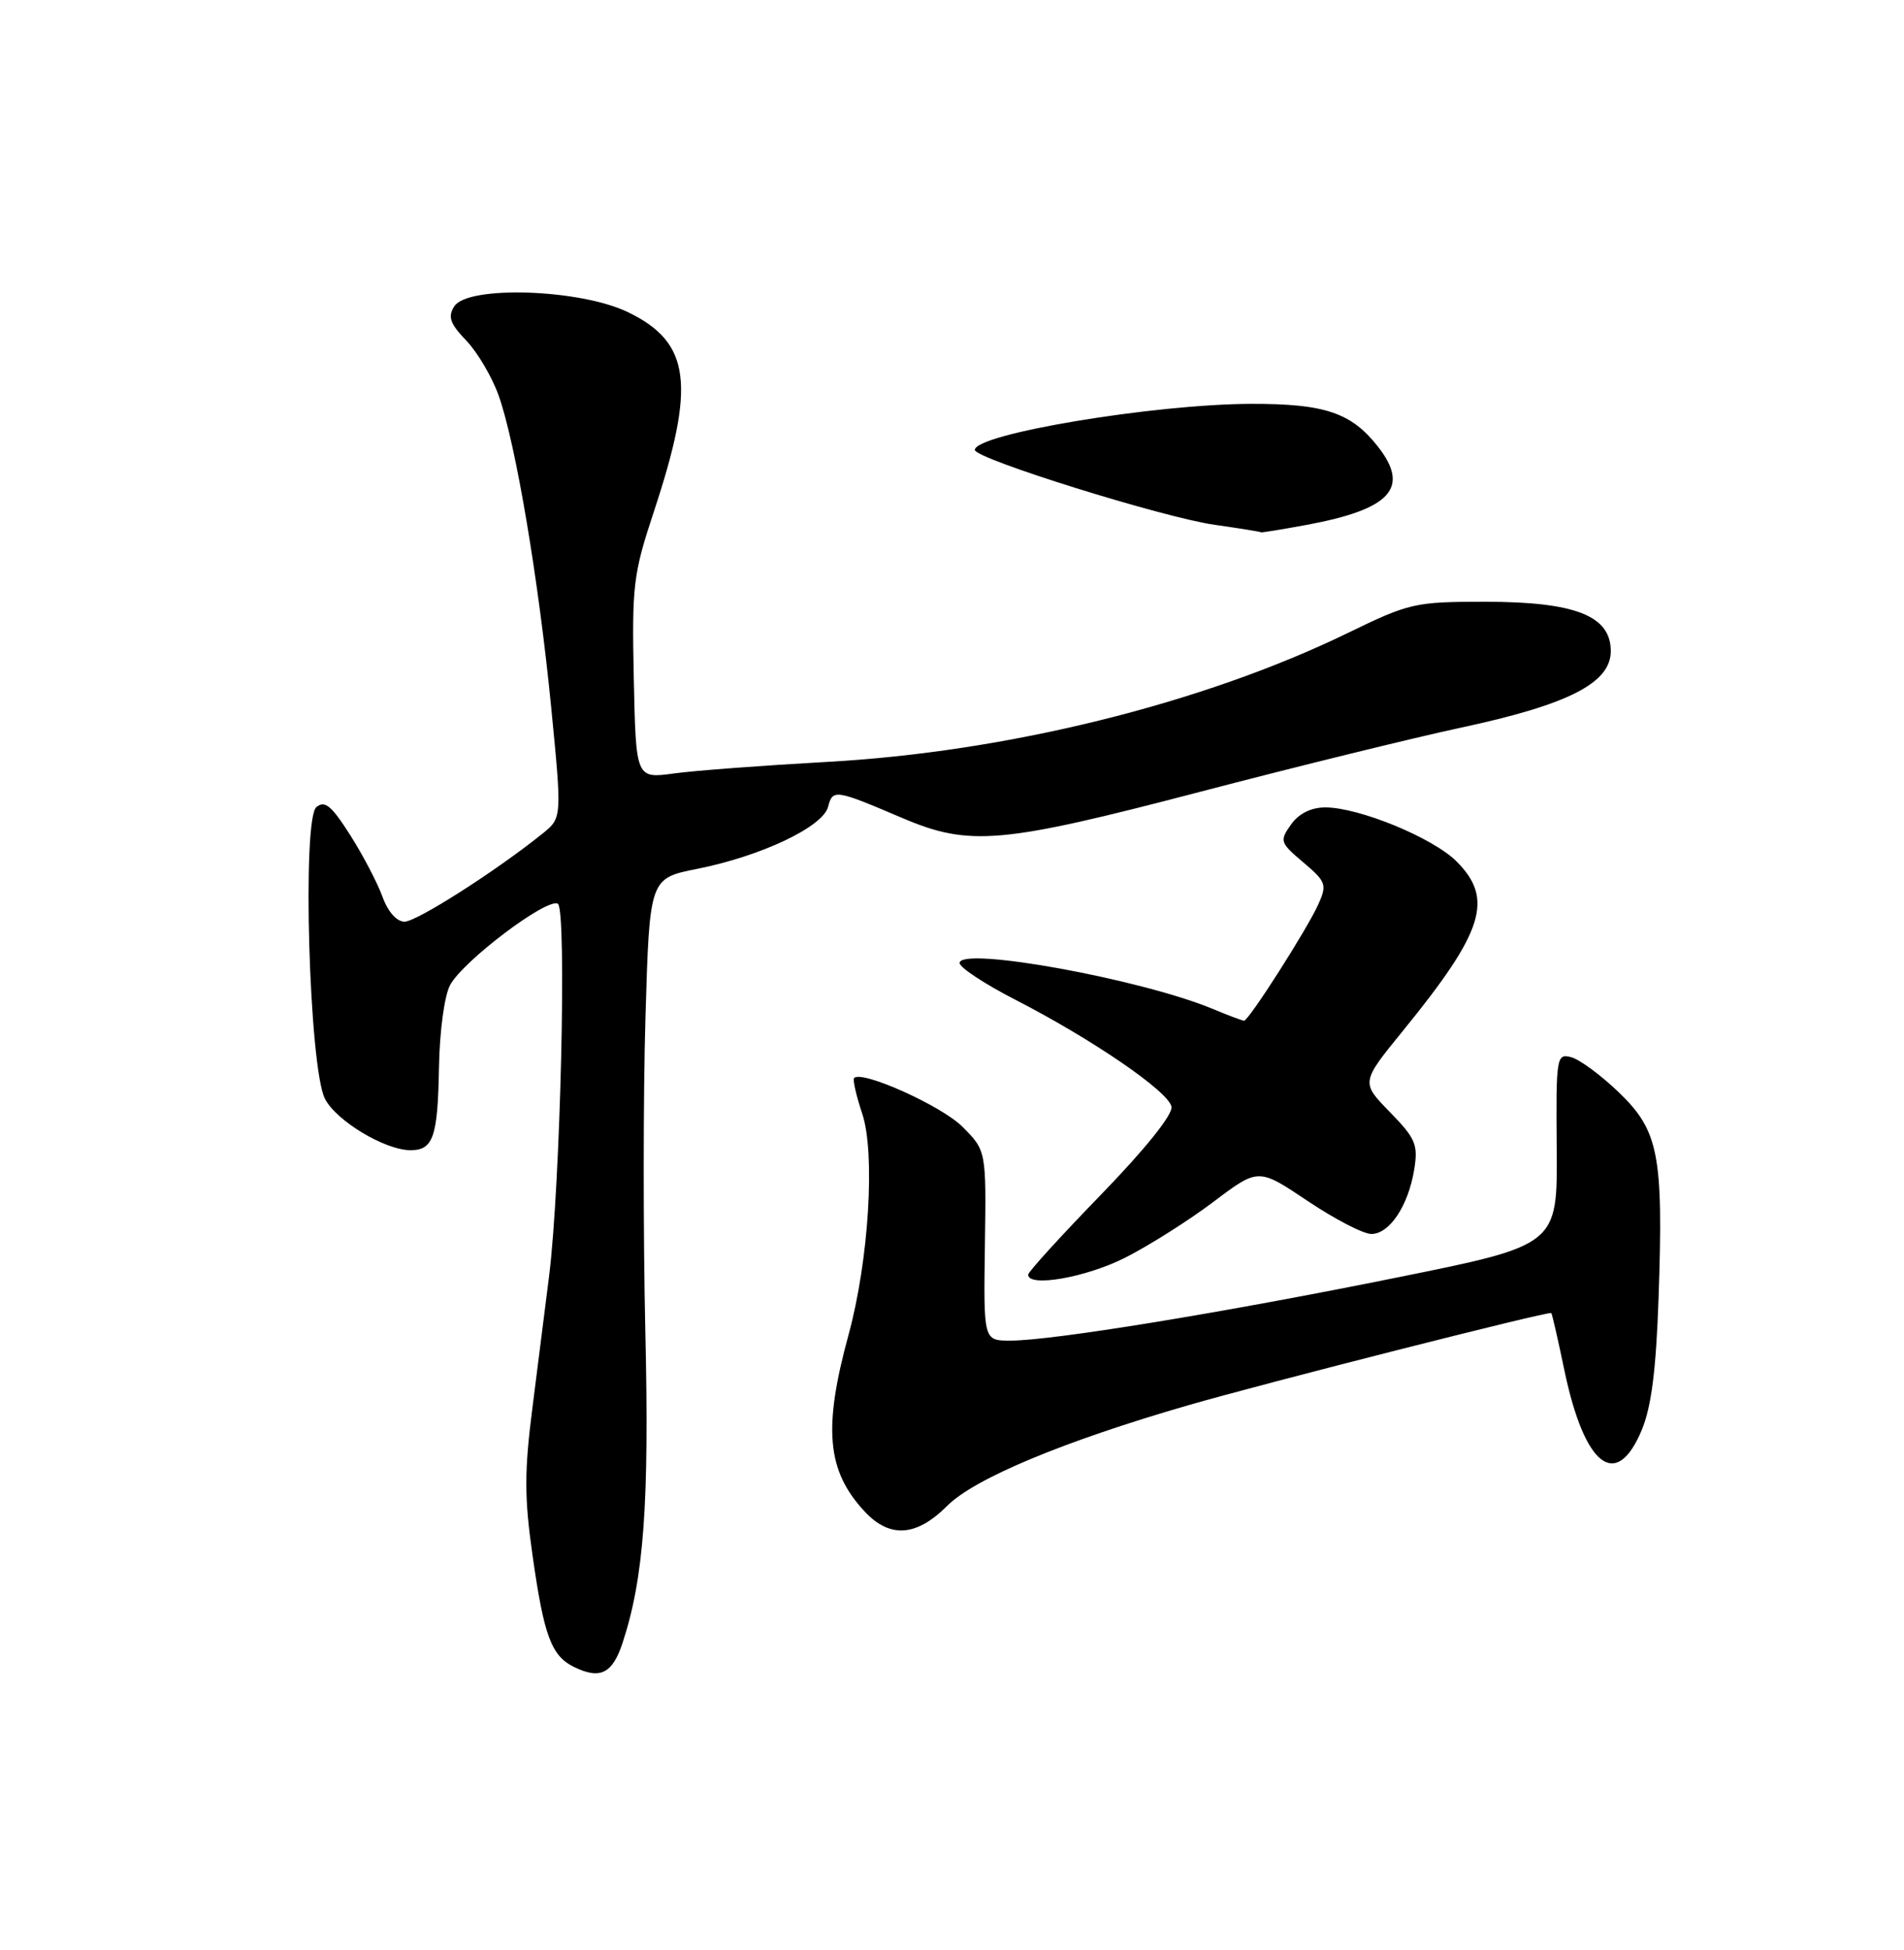 <?xml version="1.0" encoding="UTF-8" standalone="no"?>
<!DOCTYPE svg PUBLIC "-//W3C//DTD SVG 1.1//EN" "http://www.w3.org/Graphics/SVG/1.1/DTD/svg11.dtd" >
<svg xmlns="http://www.w3.org/2000/svg" xmlns:xlink="http://www.w3.org/1999/xlink" version="1.1" viewBox="0 0 250 256">
 <g >
 <path fill="currentColor"
d=" M 81.76 215.64 C 84.55 207.12 85.26 197.36 84.73 174.66 C 84.45 162.09 84.45 143.60 84.75 133.56 C 85.29 115.31 85.29 115.31 91.53 114.07 C 99.93 112.40 108.04 108.56 108.73 105.92 C 109.34 103.58 109.63 103.62 118.50 107.40 C 127.30 111.15 131.47 110.78 157.50 103.97 C 170.15 100.66 185.57 96.87 191.77 95.54 C 205.93 92.51 211.50 89.67 211.50 85.48 C 211.50 80.83 206.83 79.00 194.95 79.00 C 185.80 79.00 185.04 79.17 176.95 83.11 C 157.87 92.38 132.14 98.74 108.50 100.03 C 100.25 100.49 91.25 101.16 88.50 101.54 C 83.50 102.22 83.50 102.22 83.22 89.10 C 82.96 76.90 83.14 75.37 85.83 67.24 C 91.39 50.46 90.69 44.96 82.45 40.98 C 76.19 37.94 61.43 37.45 59.65 40.21 C 58.77 41.59 59.08 42.48 61.24 44.73 C 62.71 46.27 64.63 49.53 65.49 51.97 C 67.74 58.35 70.74 76.21 72.38 92.94 C 73.79 107.38 73.79 107.38 71.23 109.44 C 65.16 114.33 54.71 121.00 53.12 121.00 C 52.09 121.00 50.93 119.70 50.22 117.72 C 49.56 115.91 47.66 112.27 45.98 109.63 C 43.53 105.77 42.65 105.04 41.54 105.96 C 39.64 107.54 40.59 140.15 42.66 144.24 C 44.12 147.13 50.55 151.00 53.90 151.00 C 56.89 151.00 57.48 149.27 57.64 140.14 C 57.72 135.41 58.35 130.71 59.10 129.32 C 60.80 126.15 71.87 117.80 73.25 118.65 C 74.44 119.39 73.59 155.60 72.10 167.50 C 71.62 171.35 70.64 179.10 69.92 184.73 C 68.84 193.14 68.84 196.59 69.92 204.17 C 71.42 214.77 72.39 217.38 75.36 218.84 C 78.81 220.53 80.42 219.72 81.76 215.64 Z  M 124.37 197.69 C 127.97 194.09 139.65 189.22 156.00 184.49 C 166.12 181.56 203.37 172.10 203.69 172.38 C 203.79 172.47 204.57 175.86 205.41 179.91 C 208.05 192.53 212.22 195.75 215.56 187.75 C 216.84 184.67 217.45 179.85 217.78 170.26 C 218.41 151.61 217.80 148.45 212.55 143.40 C 210.21 141.15 207.39 139.07 206.29 138.79 C 204.37 138.28 204.30 138.74 204.40 150.86 C 204.50 163.46 204.50 163.46 183.50 167.70 C 160.54 172.35 138.15 176.00 132.65 176.00 C 129.14 176.00 129.14 176.00 129.32 163.53 C 129.50 151.06 129.50 151.06 126.37 147.92 C 123.64 145.18 113.19 140.48 112.15 141.52 C 111.94 141.72 112.42 143.83 113.21 146.20 C 114.95 151.39 114.08 165.46 111.42 175.22 C 108.06 187.51 108.56 193.08 113.50 198.40 C 116.81 201.98 120.32 201.75 124.37 197.69 Z  M 147.78 165.09 C 150.93 163.49 156.14 160.19 159.37 157.75 C 165.23 153.33 165.23 153.33 171.70 157.67 C 175.25 160.05 179.01 162.00 180.06 162.00 C 182.45 162.00 184.91 158.30 185.69 153.54 C 186.22 150.27 185.87 149.45 182.49 145.99 C 178.69 142.10 178.69 142.10 184.23 135.30 C 194.84 122.27 196.18 118.02 191.24 113.08 C 188.14 109.99 178.45 106.00 174.02 106.00 C 172.15 106.00 170.54 106.80 169.51 108.25 C 167.99 110.40 168.06 110.62 171.13 113.22 C 174.12 115.75 174.26 116.13 173.10 118.72 C 171.66 121.94 163.96 134.00 163.35 134.00 C 163.12 134.00 161.29 133.31 159.28 132.47 C 149.86 128.54 126.00 124.20 126.00 126.43 C 126.01 127.02 129.30 129.19 133.32 131.25 C 143.44 136.45 153.43 143.29 153.82 145.29 C 154.01 146.31 150.41 150.81 144.57 156.83 C 139.31 162.25 135.00 166.98 135.00 167.34 C 135.00 169.05 142.65 167.70 147.78 165.09 Z  M 171.55 68.91 C 182.63 66.86 185.19 64.05 180.91 58.61 C 177.42 54.17 173.93 53.00 164.30 53.02 C 151.54 53.05 128.00 56.97 128.00 59.07 C 128.00 60.22 152.76 67.95 159.50 68.90 C 162.80 69.37 165.53 69.81 165.57 69.88 C 165.60 69.95 168.29 69.51 171.55 68.91 Z "/>
</g>
</svg>